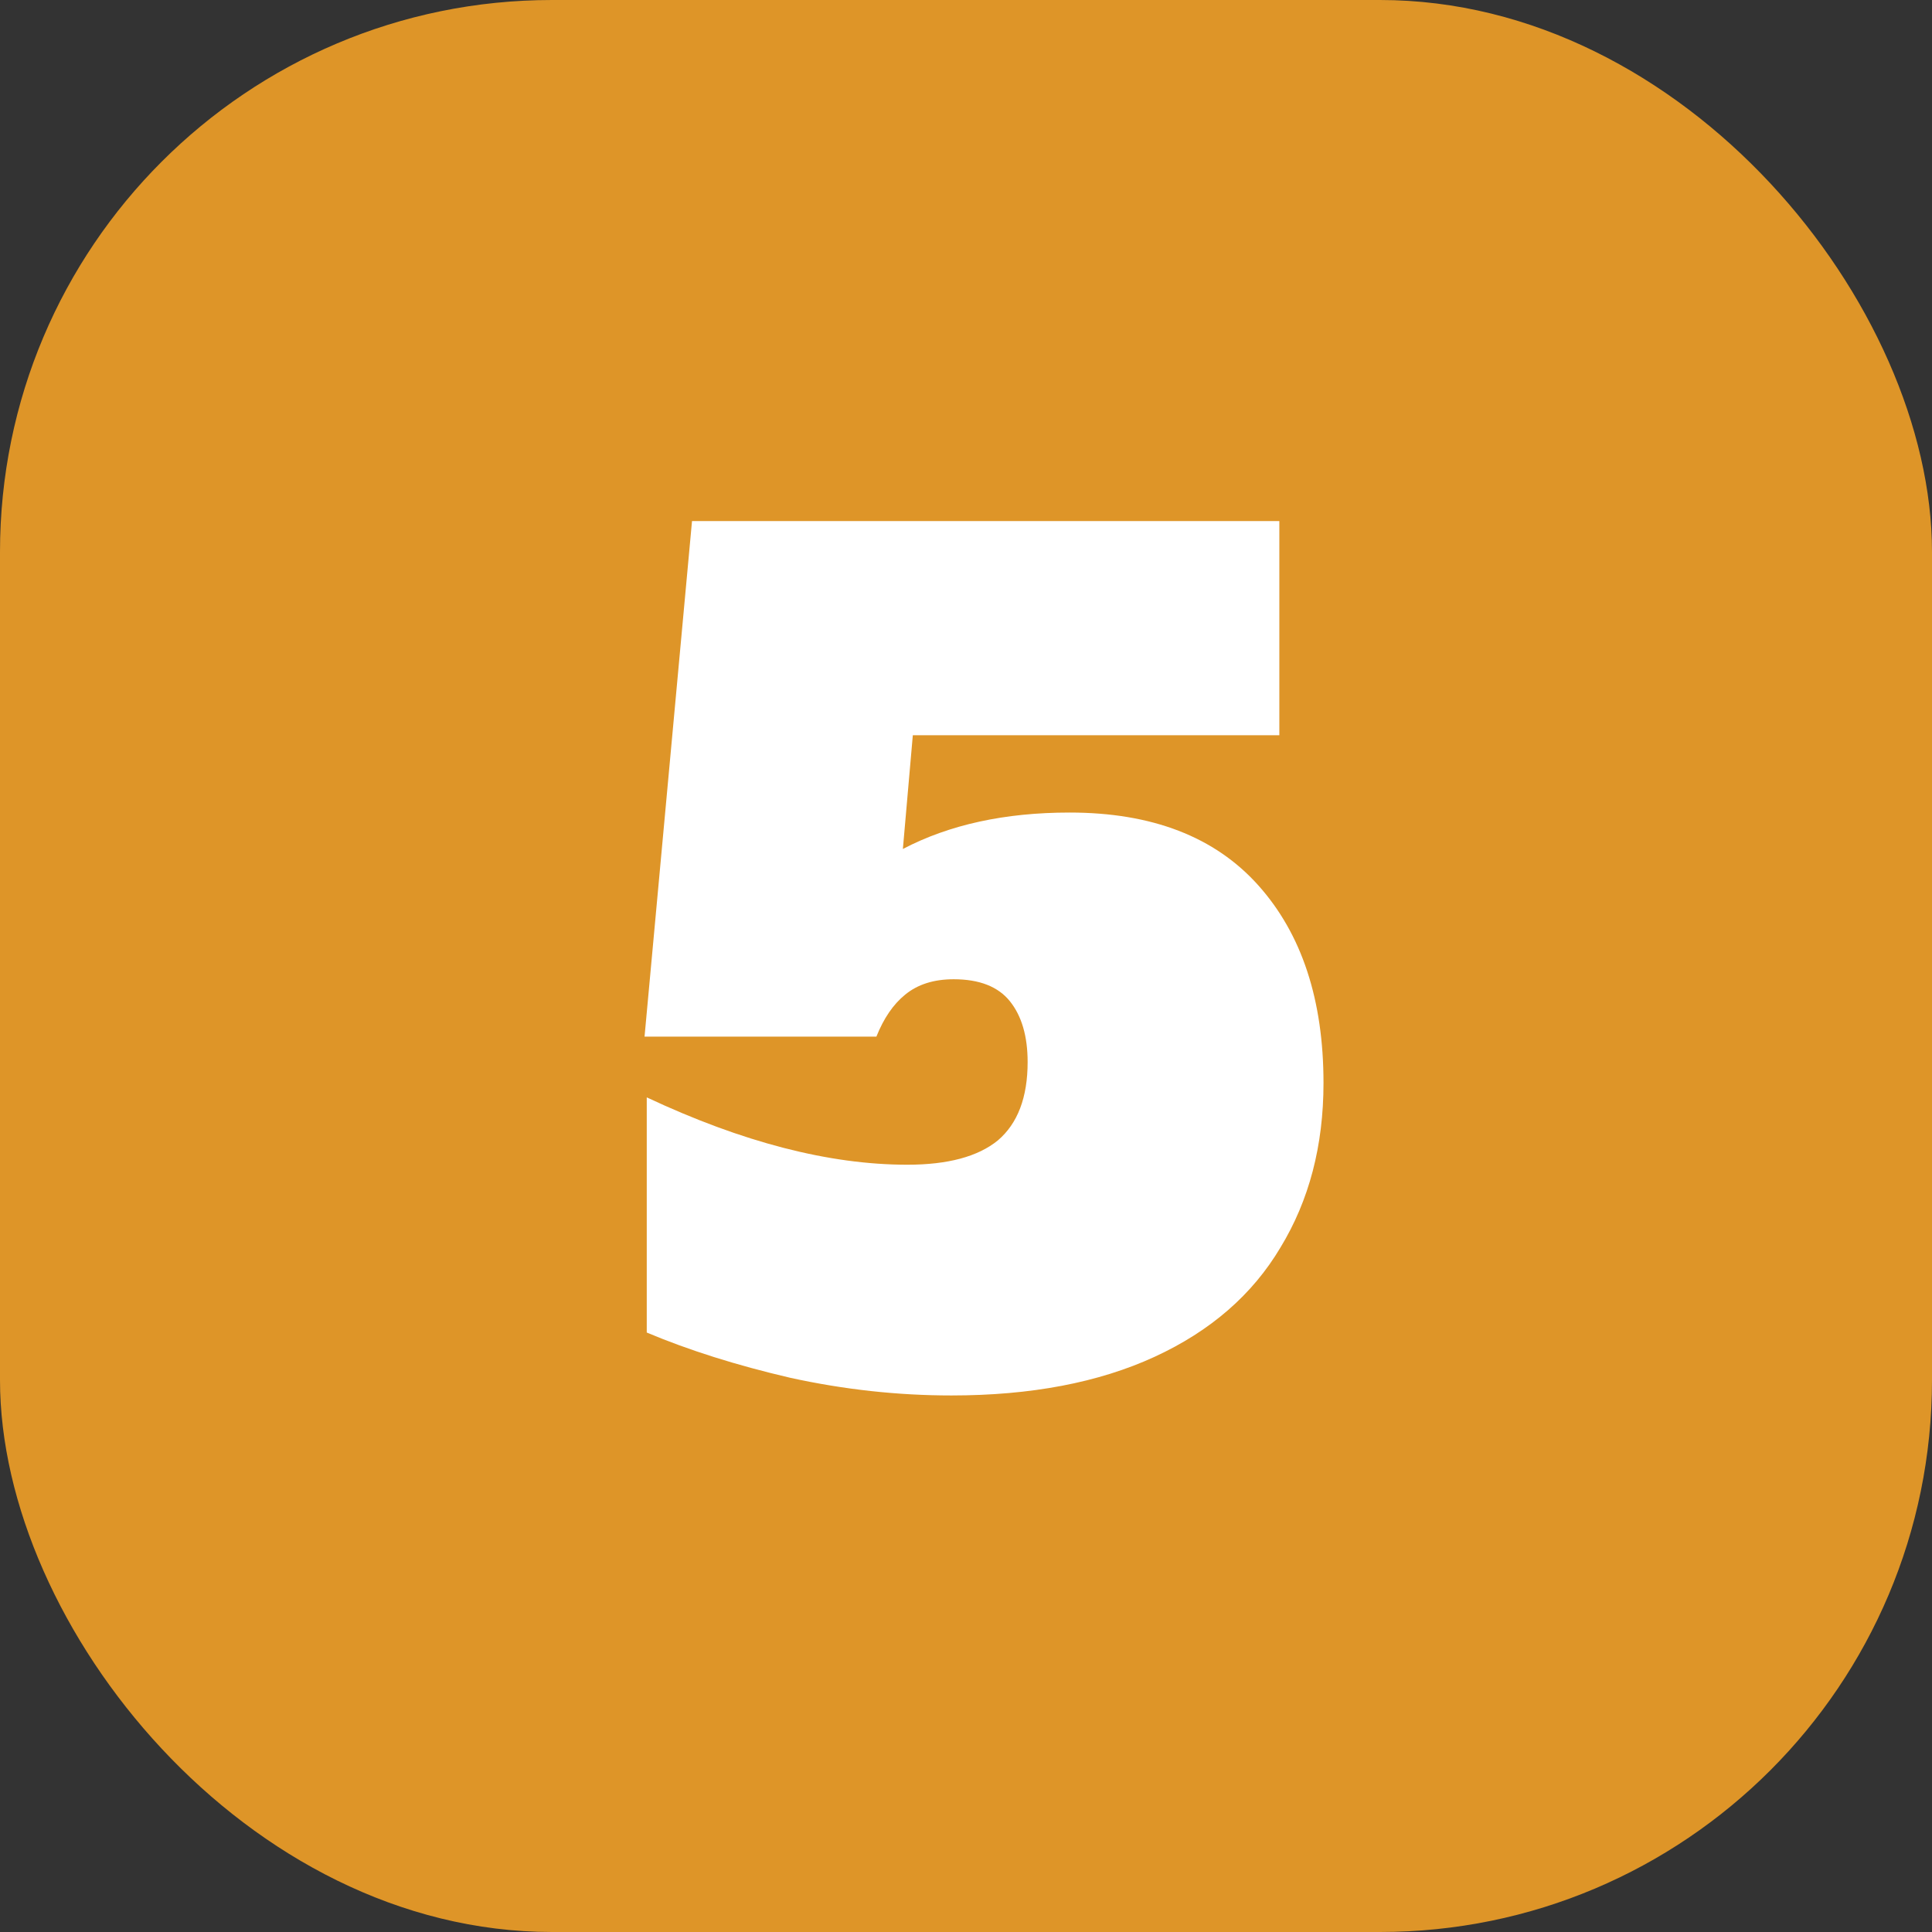 <svg width="70" height="70" viewBox="0 0 70 70" fill="none" xmlns="http://www.w3.org/2000/svg">
<rect x="0" y="0" width="70" height="70" fill="#333333" stroke="none"/>
<rect width="70" height="70" rx="20" fill="#DE9528"/>
<path d="M38.753 29.44C41.739 29.44 44.019 30.32 45.593 32.08C47.166 33.84 47.953 36.227 47.953 39.24C47.953 41.507 47.433 43.493 46.393 45.2C45.379 46.907 43.859 48.227 41.833 49.16C39.806 50.093 37.353 50.56 34.473 50.56C32.526 50.56 30.579 50.347 28.633 49.92C26.686 49.467 24.953 48.92 23.433 48.28V39.76C26.899 41.387 30.046 42.2 32.873 42.2C34.339 42.2 35.433 41.907 36.153 41.32C36.873 40.707 37.233 39.76 37.233 38.48C37.233 37.547 37.019 36.813 36.593 36.28C36.166 35.747 35.486 35.48 34.553 35.48C33.833 35.48 33.246 35.667 32.793 36.04C32.366 36.387 32.019 36.893 31.753 37.56H23.353L25.073 18.88H46.353V26.64H33.073L32.713 30.76C34.393 29.88 36.406 29.44 38.753 29.44Z" fill="white"/>
</svg>
